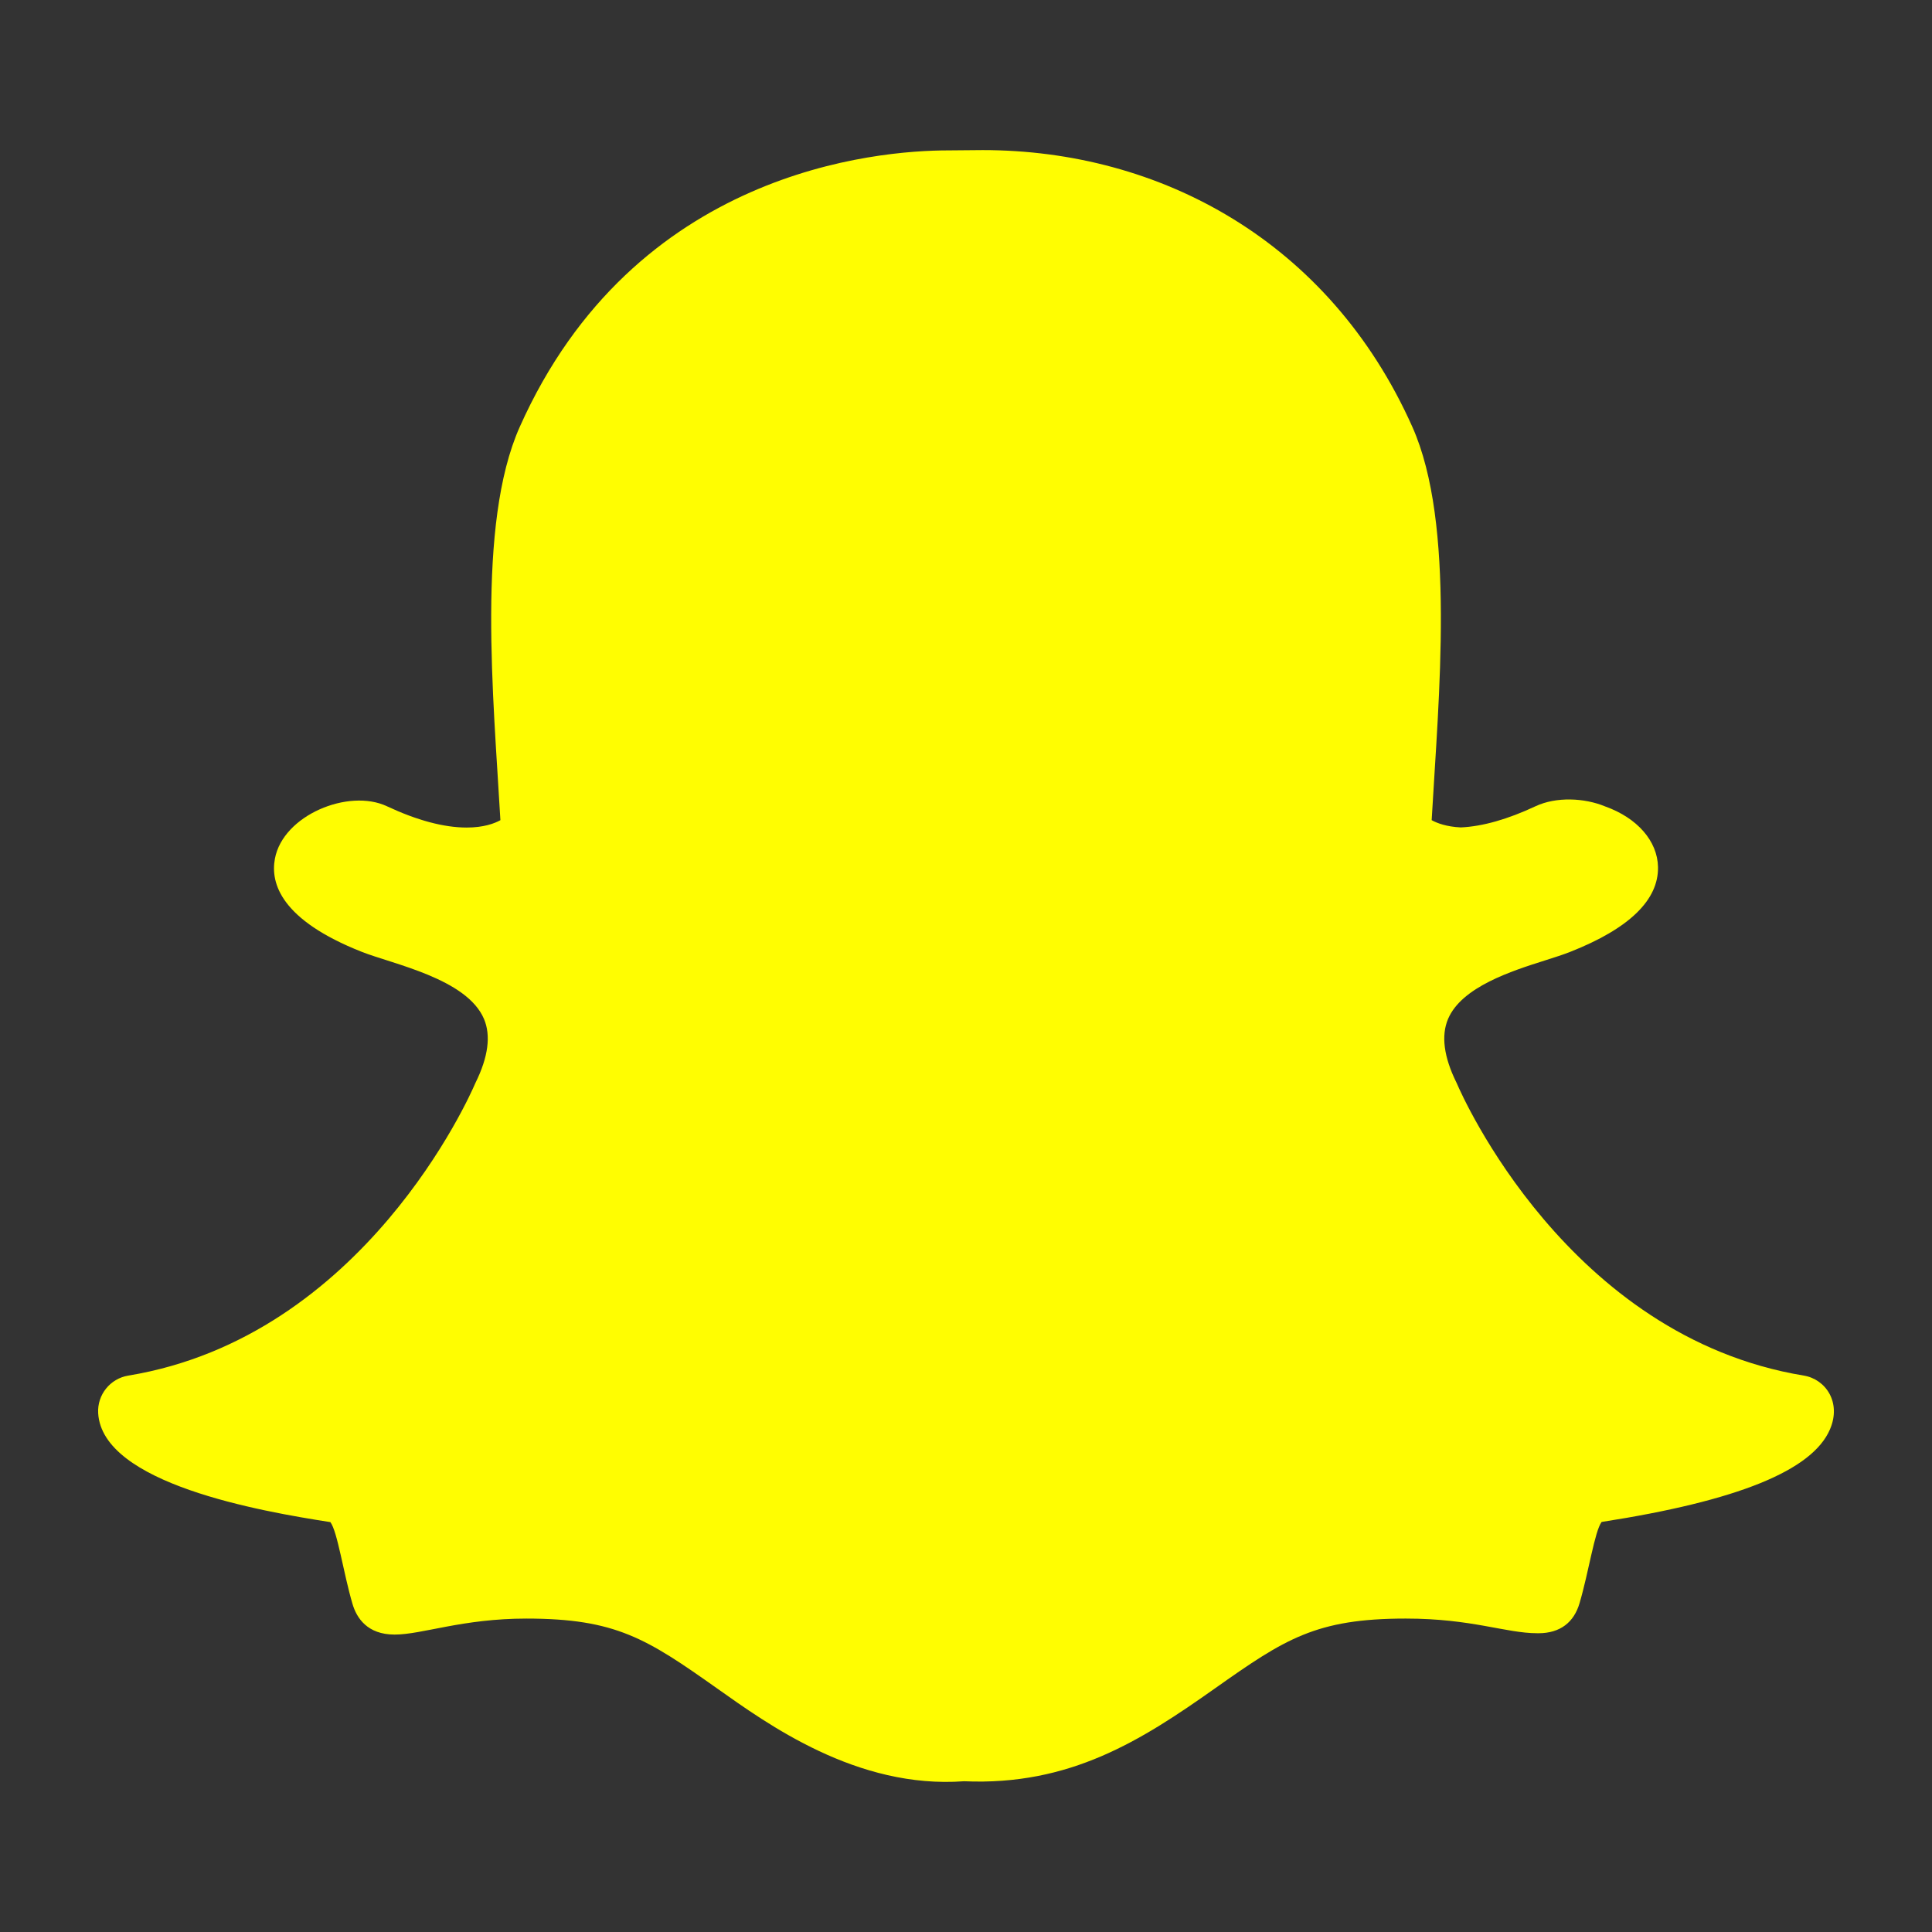 <?xml version="1.0" ?><!DOCTYPE svg  PUBLIC '-//W3C//DTD SVG 1.1//EN'  'http://www.w3.org/Graphics/SVG/1.1/DTD/svg11.dtd'><svg height="512px" style="enable-background:new 0 0 512 512;" version="1.1" viewBox="0 0 512 512" width="512px" xml:space="preserve" xmlns="http://www.w3.org/2000/svg" xmlns:xlink="http://www.w3.org/1999/xlink"><rect x="0" y="0" width="512" height="512" fill="#333333" stroke="none"/><g id="_x33_10-snapchat"><g><g><path d="M484.962,378.791c-4.681,10.922-24.471,18.947-60.519,24.544     c-1.854,2.503-3.391,13.192-5.845,21.521c-1.46,5.001-5.052,7.968-10.897,7.968l-0.267-0.002c-8.44,0-17.253-3.885-34.904-3.885     c-23.829,0-32.041,5.43-50.541,18.495c-19.615,13.87-38.426,25.843-66.508,24.617c-28.431,2.097-52.131-15.19-65.47-24.621     c-18.61-13.157-26.799-18.49-50.528-18.49c-16.948,0-27.615,4.239-34.906,4.239c-7.253,0-10.074-4.422-11.16-8.121     c-2.429-8.254-3.958-19.104-5.861-21.68c-18.579-2.882-60.473-10.192-61.541-28.885c-0.268-4.864,3.169-9.147,7.976-9.944     c62.517-10.292,90.674-74.481,91.845-77.206c0.067-0.158,0.139-0.309,0.212-0.463c3.336-6.77,4.082-12.442,2.213-16.849     c-4.537-10.688-24.143-14.521-32.39-17.785c-21.307-8.415-24.273-18.084-23.012-24.71c2.189-11.532,19.518-18.629,29.651-13.884     c8.013,3.755,15.132,5.658,21.155,5.658c4.511,0,7.377-1.083,8.947-1.951c-1.835-32.286-6.379-78.423,5.11-104.189     c30.342-68.027,94.655-73.314,113.631-73.314c0.848,0,8.211-0.079,9.083-0.079c46.851,0,91.869,24.059,113.852,73.35     c11.479,25.739,6.963,71.687,5.117,104.225c1.421,0.784,3.914,1.745,7.727,1.923c5.745-0.257,12.409-2.147,19.826-5.622     c5.469-2.557,12.942-2.211,18.399,0.052l0.027,0.009c8.514,3.042,13.869,9.177,14.005,16.055     c0.165,8.758-7.657,16.32-23.25,22.477c-1.902,0.751-4.218,1.488-6.678,2.27c-8.803,2.79-22.103,7.011-25.711,15.517     c-1.867,4.406-1.128,10.072,2.211,16.843c0.077,0.153,0.149,0.309,0.214,0.463c1.169,2.724,29.303,66.898,91.848,77.206     C483.797,365.493,488.052,371.62,484.962,378.791L484.962,378.791z" style="fill:#FFFD01;"/></g></g></g><g id="Layer_1"/></svg>